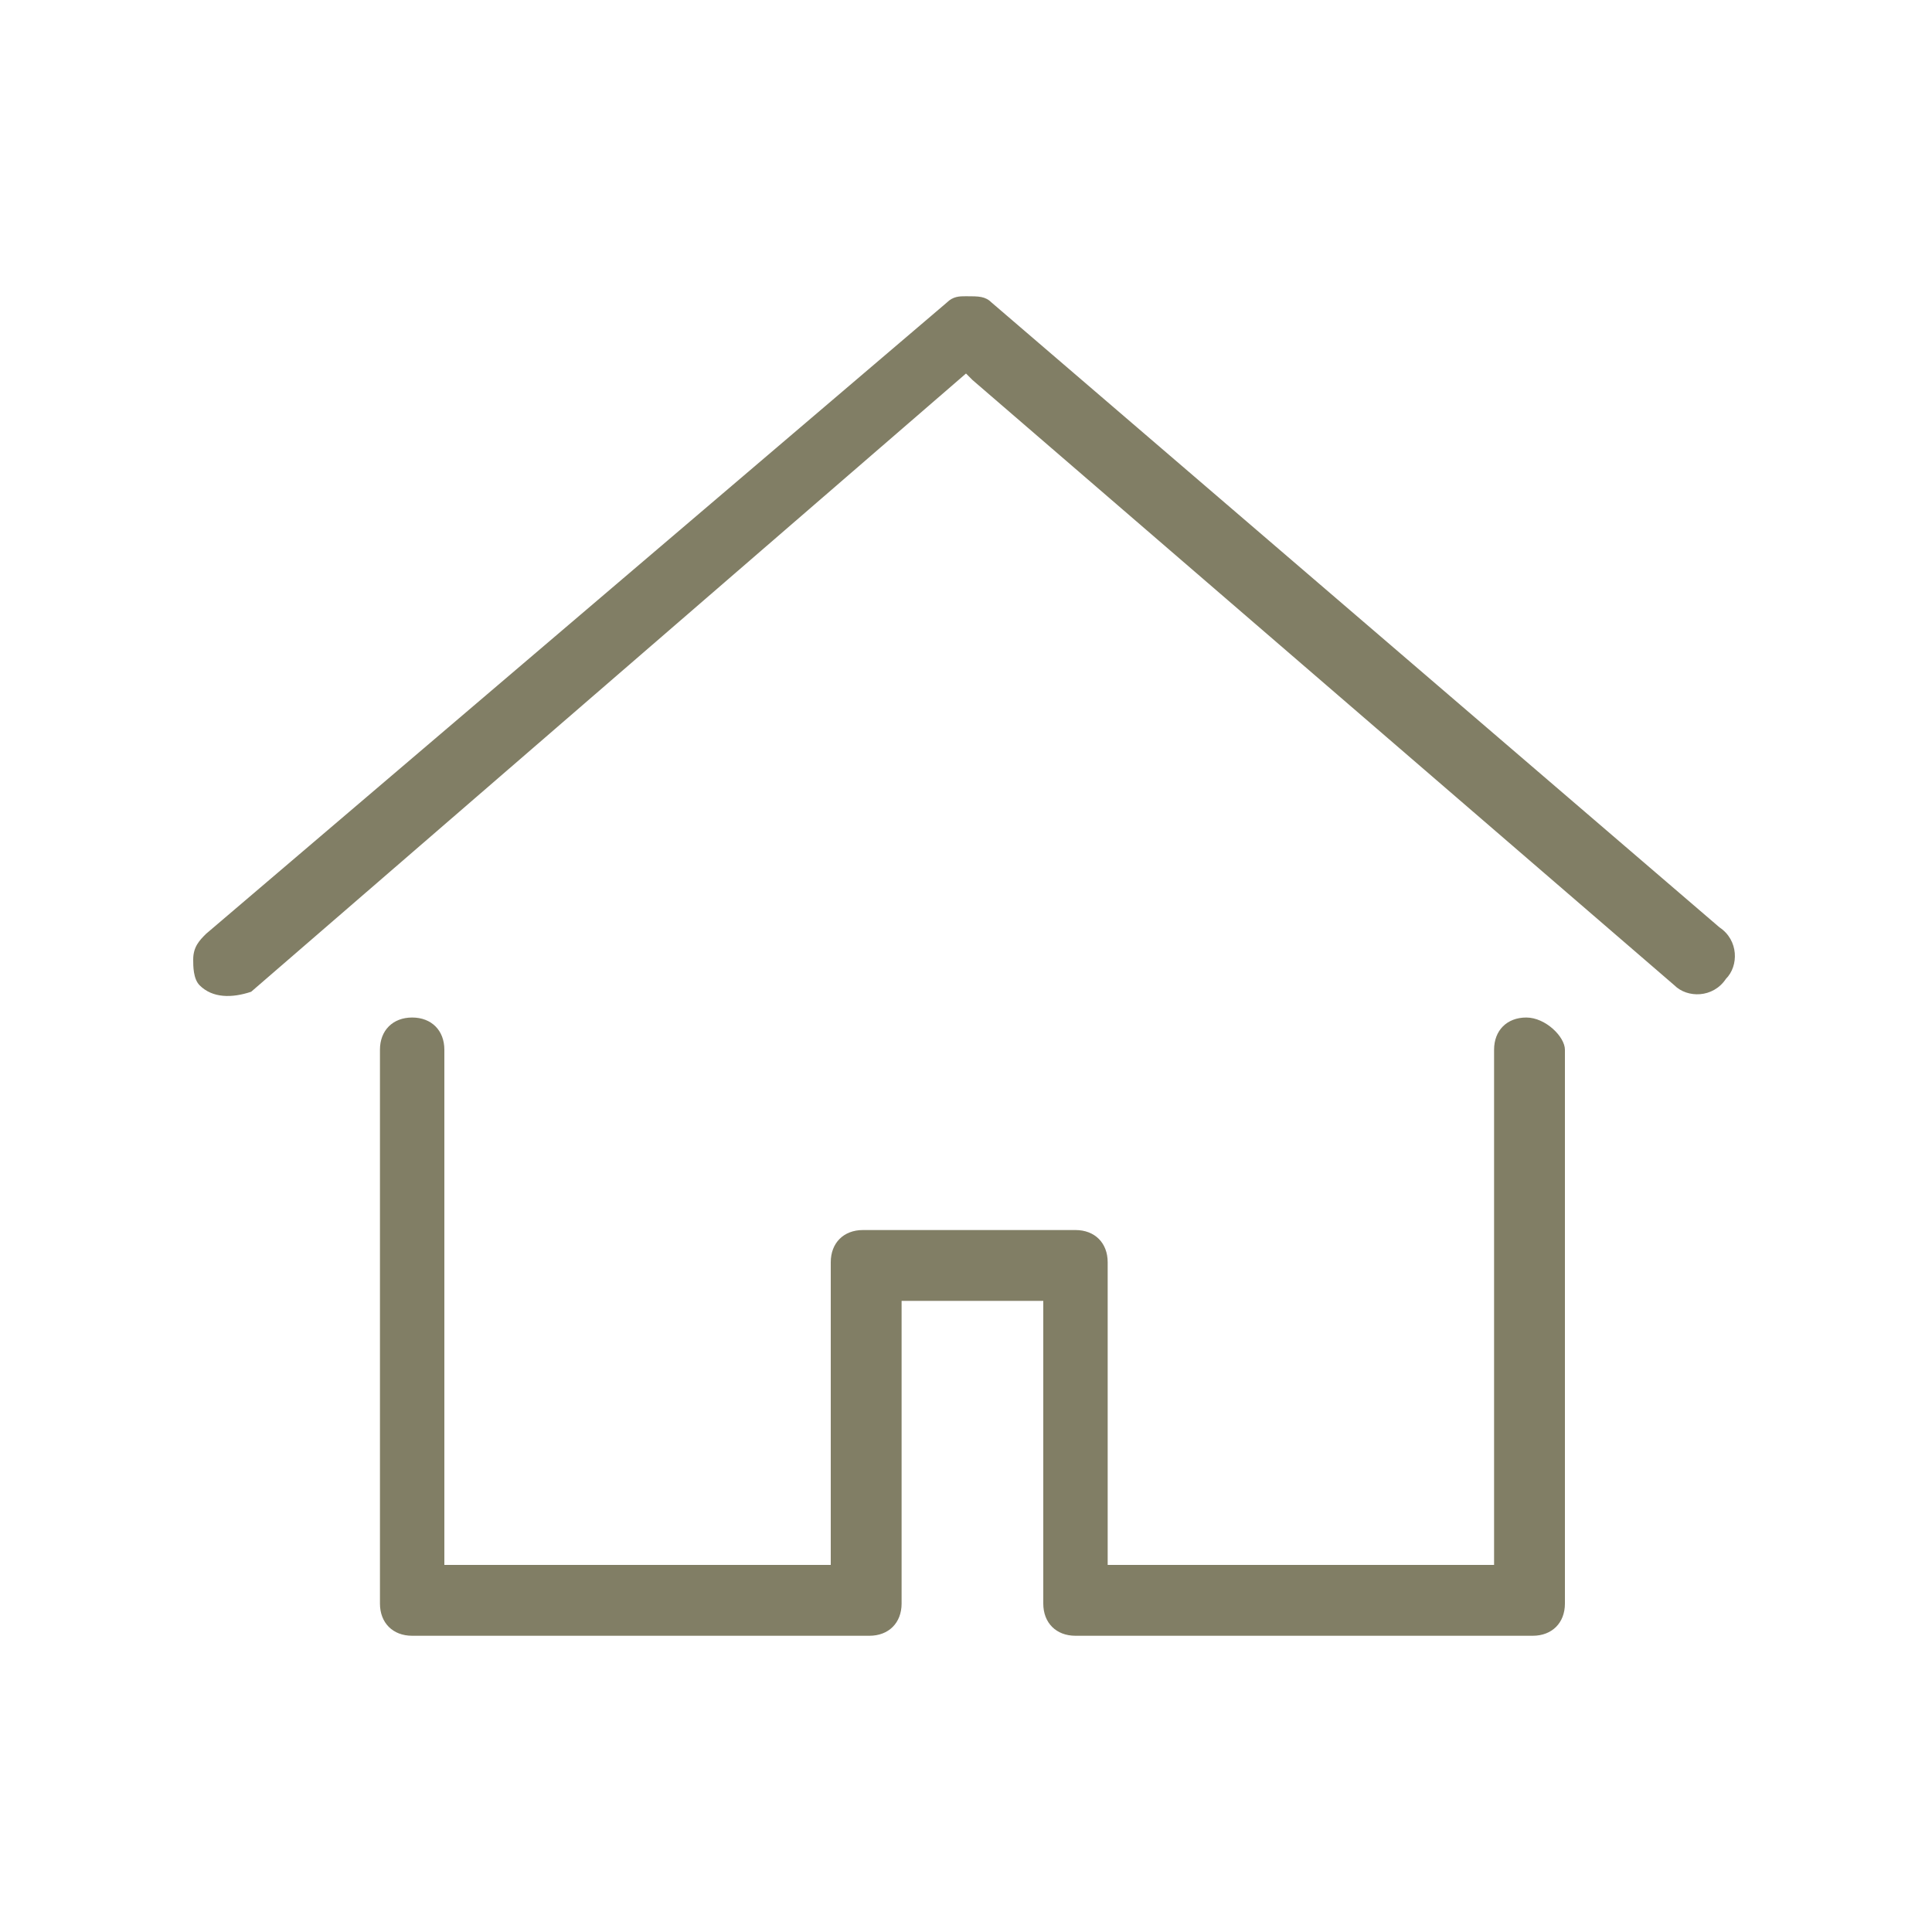 <?xml version="1.0" encoding="utf-8"?>
<!-- Generator: Adobe Illustrator 21.0.0, SVG Export Plug-In . SVG Version: 6.00 Build 0)  -->
<!DOCTYPE svg PUBLIC "-//W3C//DTD SVG 1.1//EN" "http://www.w3.org/Graphics/SVG/1.1/DTD/svg11.dtd">
<svg version="1.1" id="Ebene_1" xmlns="http://www.w3.org/2000/svg" xmlns:xlink="http://www.w3.org/1999/xlink" x="0px" y="0px"
	 width="30px" height="30px" viewBox="0 0 30 30" style="enable-background:new 0 0 30 30;" xml:space="preserve">
<style type="text/css">
	.st0{fill:#817E65;}
</style>
<title>services-blau</title>
<g>
	<path class="st0" d="M23.7,15.8c-0.3,0-0.5,0.2-0.5,0.5v8h-6v-4.7c0-0.3-0.2-0.5-0.5-0.5h-3.3c-0.3,0-0.5,0.2-0.5,0.5v4.7h-6v-8
		c0-0.3-0.2-0.5-0.5-0.5c-0.3,0-0.5,0.2-0.5,0.5v8.6c0,0.3,0.2,0.5,0.5,0.5h7.1c0.3,0,0.5-0.2,0.5-0.5v-4.7h2.2v4.7
		c0,0.3,0.2,0.5,0.5,0.5h7.1c0.3,0,0.5-0.2,0.5-0.5v-8.6C24.3,16.1,24,15.8,23.7,15.8z"/>
	<path class="st0" d="M15.4,4.7c-0.1-0.1-0.2-0.1-0.4-0.1c-0.1,0-0.2,0-0.3,0.1L3.2,14.5C3.1,14.6,3,14.7,3,14.9
		c0,0.1,0,0.3,0.1,0.4c0.2,0.2,0.5,0.2,0.8,0.1L15,5.8l0.1,0.1l10.9,9.4c0.2,0.2,0.6,0.2,0.8-0.1c0.2-0.2,0.2-0.6-0.1-0.8L15.4,4.7z
		"/>
</g>
</svg>
